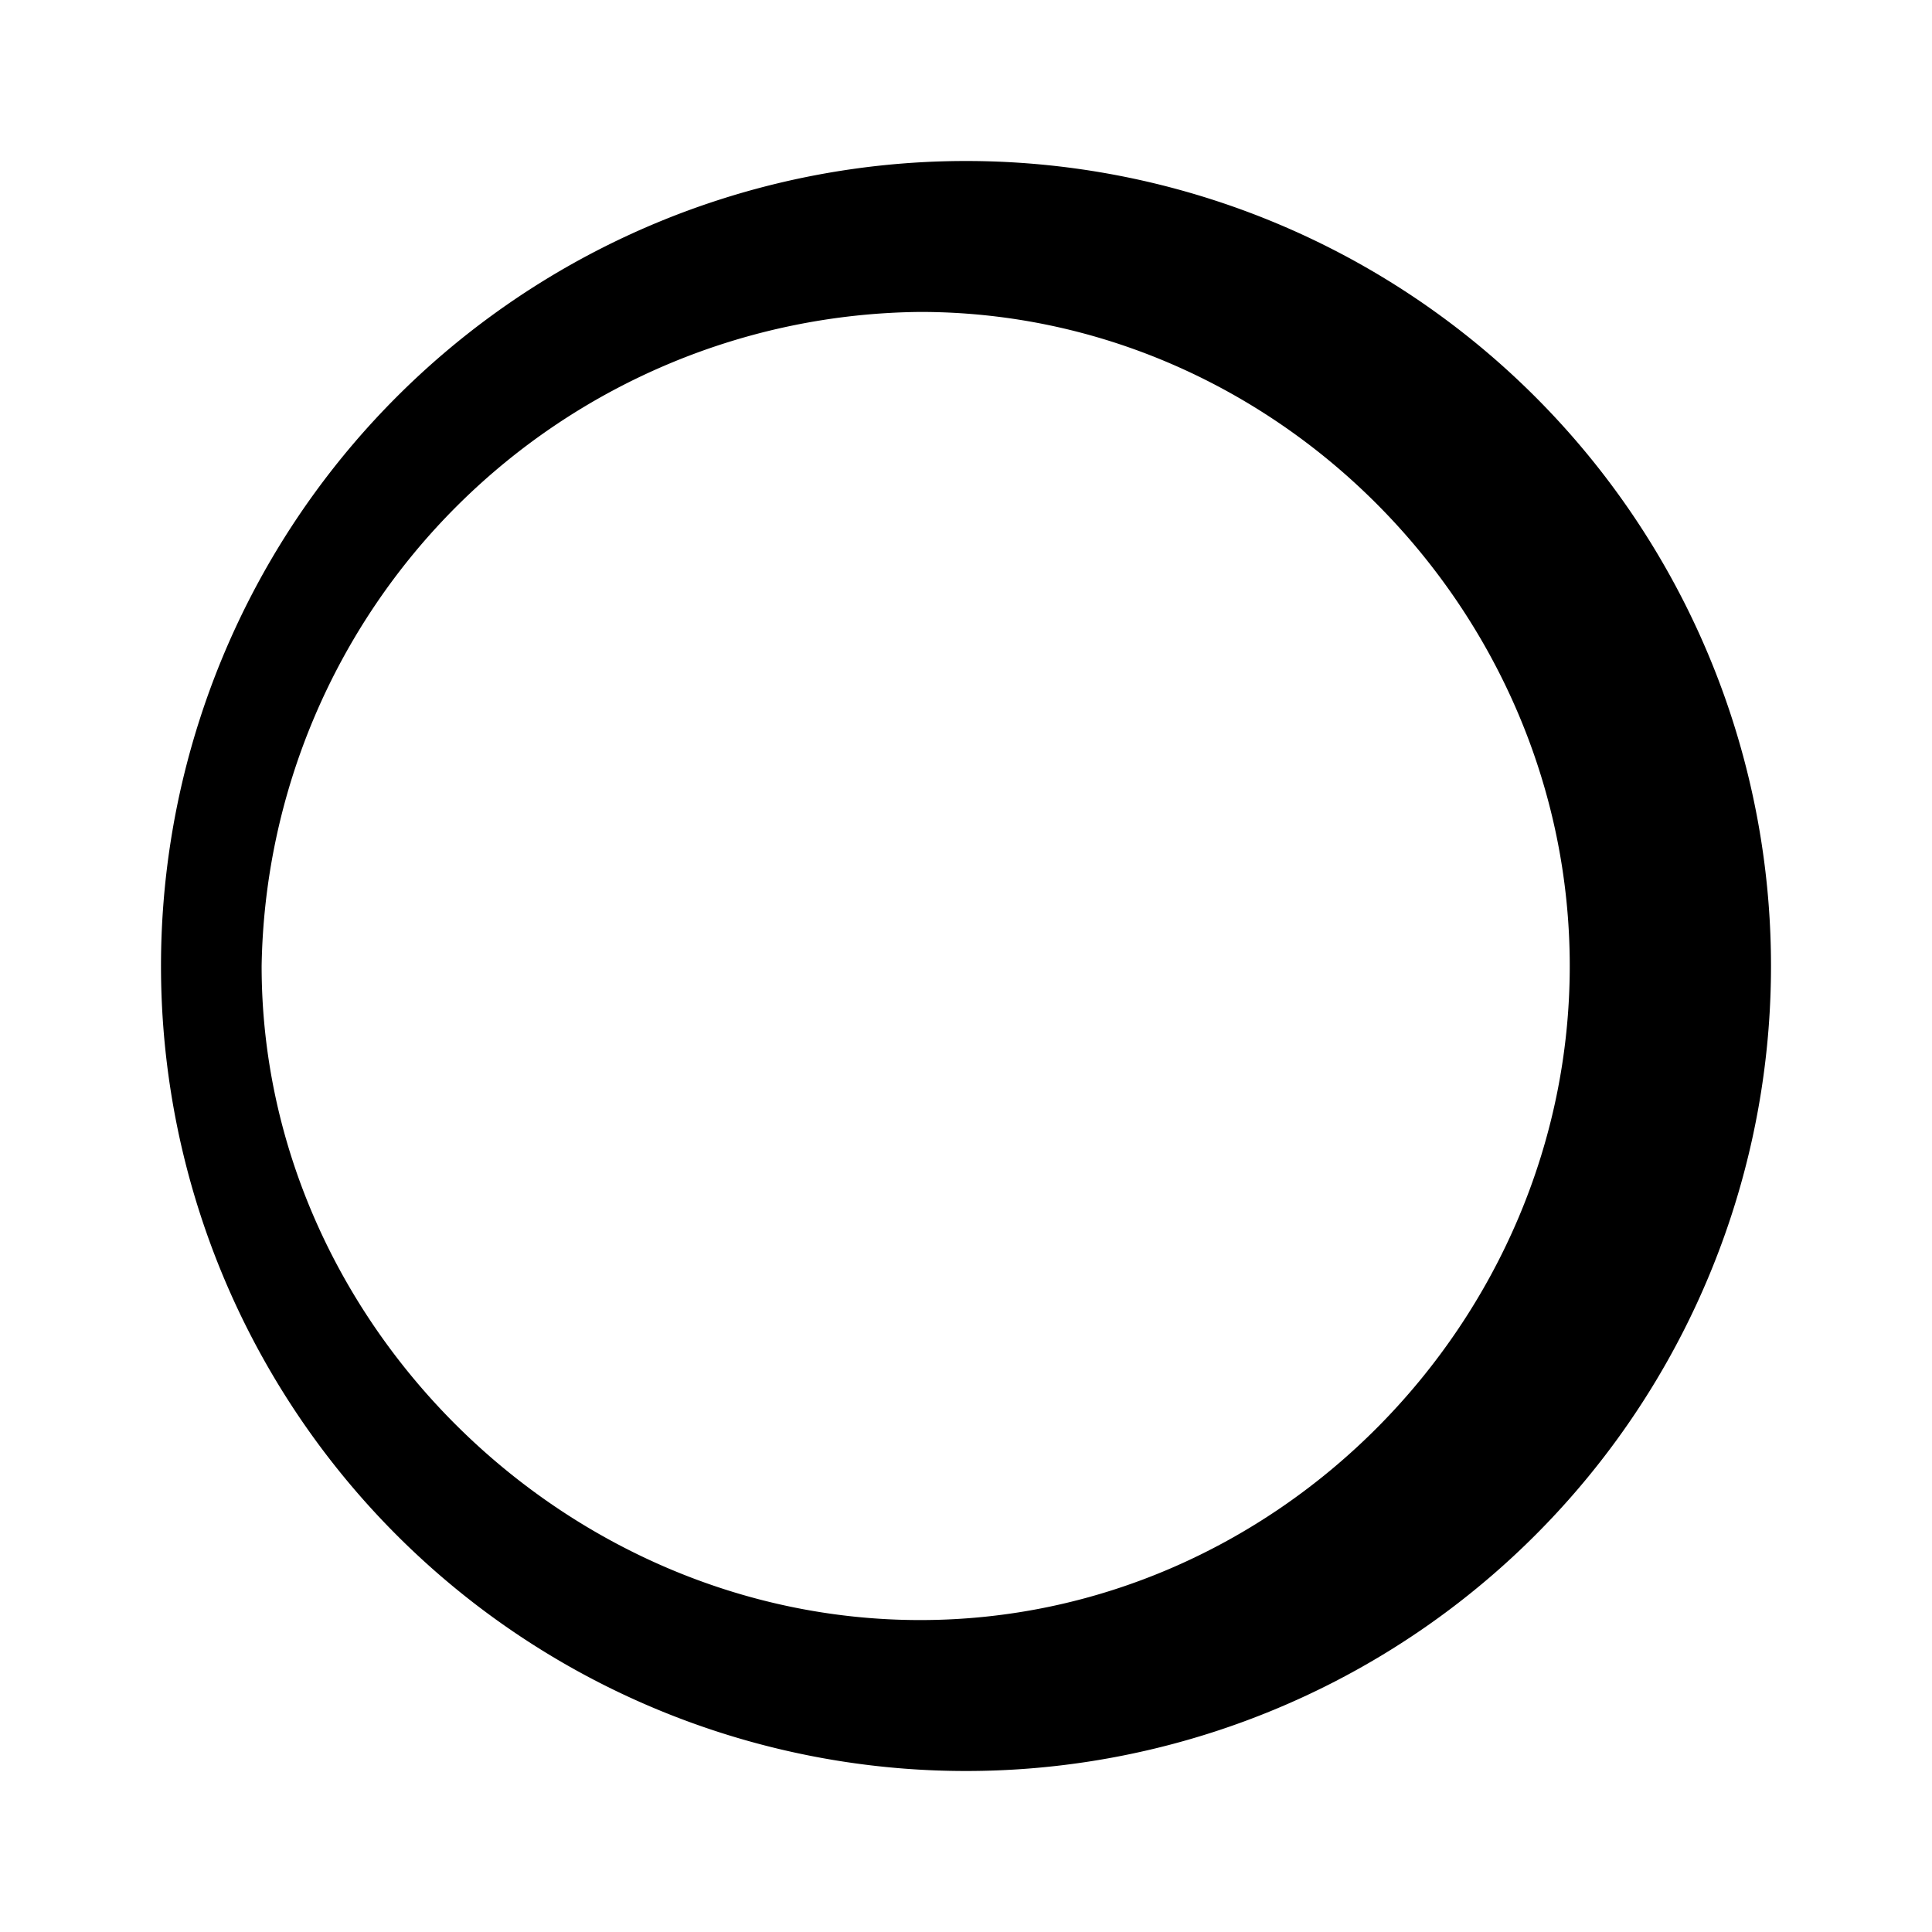 <svg xmlns="http://www.w3.org/2000/svg" xmlns:xlink="http://www.w3.org/1999/xlink" width="24" height="24" viewBox="0 0 24 24"><path fill="currentColor" d="M12 2a10 10 0 1 1 0 20a10 10 0 0 1 0-20m-.569 18.125c4.419 0 8.069-3.706 8.069-8.125s-3.65-8.125-8.069-8.125A8.26 8.26 0 0 0 3.25 12c0 4.419 3.762 8.125 8.181 8.125"/></svg>